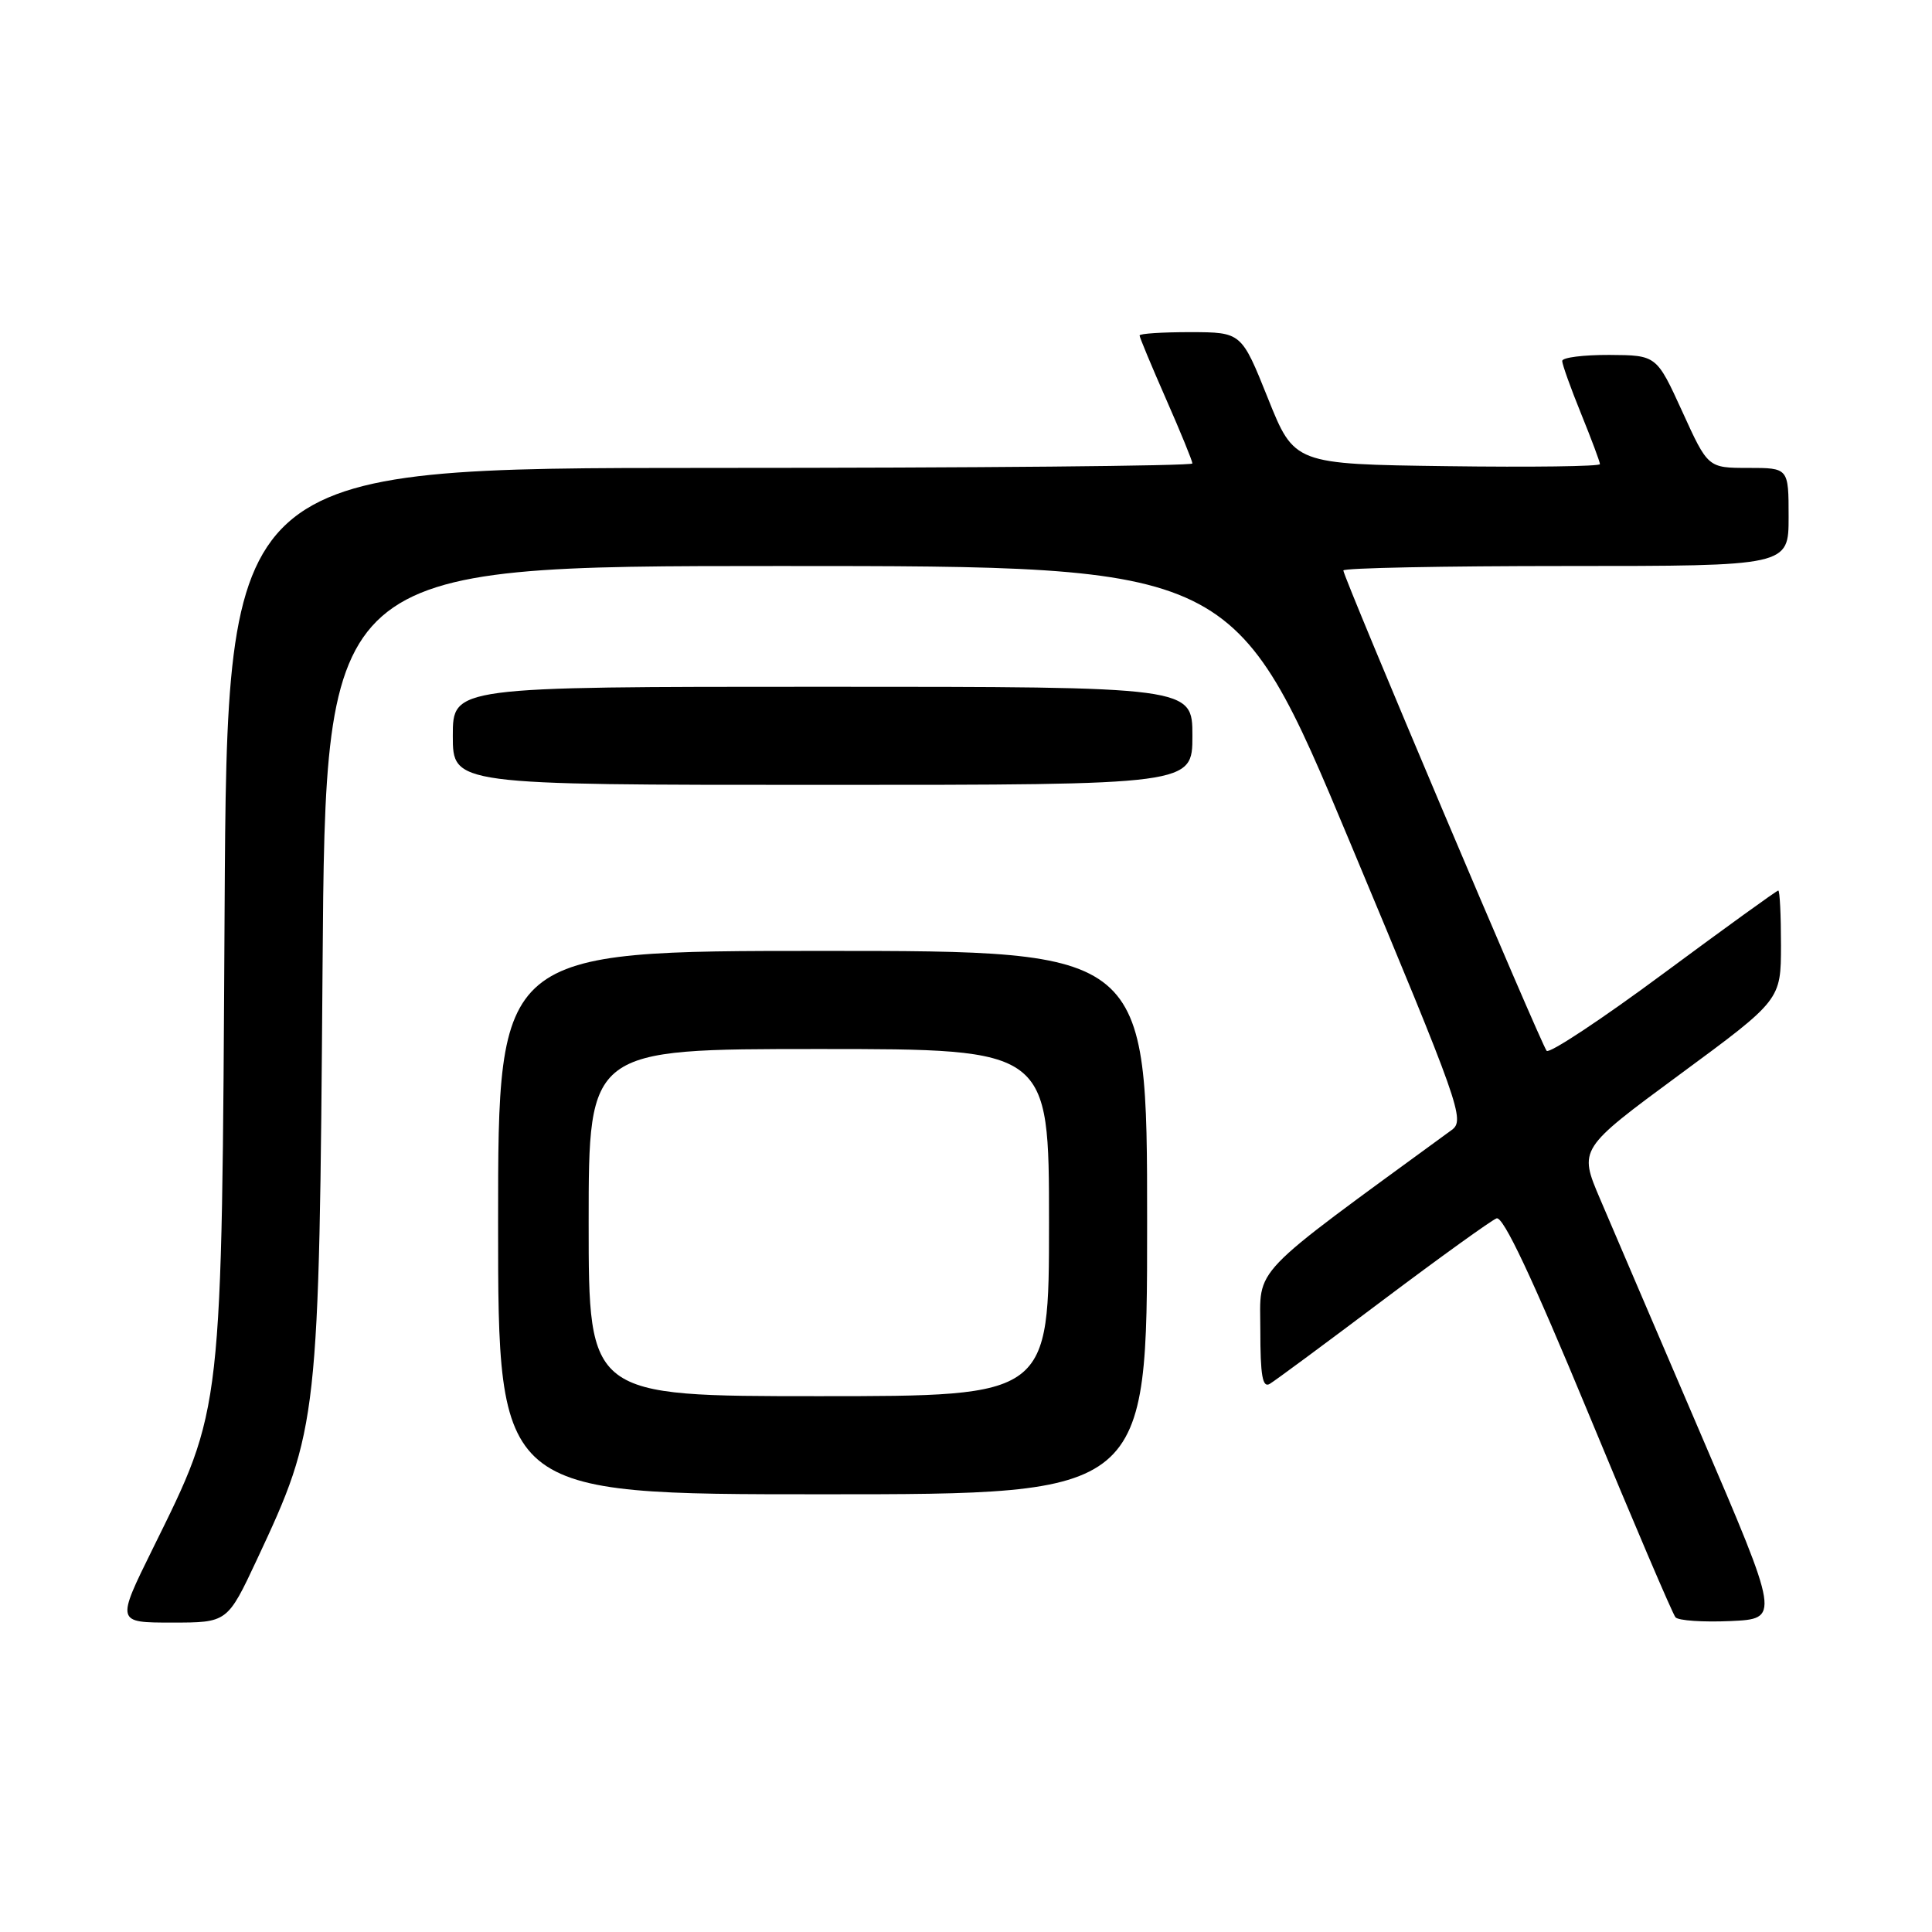 <?xml version="1.0" encoding="UTF-8" standalone="no"?>
<!DOCTYPE svg PUBLIC "-//W3C//DTD SVG 1.1//EN" "http://www.w3.org/Graphics/SVG/1.1/DTD/svg11.dtd" >
<svg xmlns="http://www.w3.org/2000/svg" xmlns:xlink="http://www.w3.org/1999/xlink" version="1.1" viewBox="0 0 256 256">
 <g >
 <path fill="currentColor"
d=" M 34.05 206.64 C 42.19 189.26 42.29 188.33 42.74 128.25 C 43.14 75.00 43.14 75.00 103.36 75.00 C 163.58 75.00 163.58 75.00 178.91 111.68 C 193.47 146.51 194.14 148.42 192.37 149.72 C 165.17 169.60 167.00 167.68 167.00 176.24 C 167.00 182.28 167.29 183.94 168.25 183.37 C 168.94 182.96 175.69 177.97 183.26 172.27 C 190.83 166.58 197.60 161.71 198.30 161.44 C 199.17 161.10 203.03 169.30 210.45 187.22 C 216.43 201.68 221.63 213.86 222.01 214.30 C 222.39 214.74 225.66 214.96 229.28 214.80 C 235.86 214.50 235.86 214.50 225.35 190.00 C 219.58 176.53 213.57 162.52 212.02 158.87 C 209.19 152.24 209.19 152.24 222.58 142.37 C 235.98 132.50 235.98 132.50 235.99 125.25 C 235.99 121.26 235.83 118.00 235.63 118.00 C 235.43 118.00 228.58 122.95 220.42 128.99 C 212.26 135.04 205.29 139.65 204.94 139.24 C 204.20 138.39 178.00 76.48 178.00 75.59 C 178.00 75.26 191.28 75.00 207.50 75.00 C 237.00 75.00 237.00 75.00 237.00 68.50 C 237.00 62.00 237.00 62.00 231.66 62.00 C 226.31 62.00 226.31 62.00 222.91 54.53 C 219.50 47.07 219.50 47.07 213.25 47.03 C 209.81 47.02 207.00 47.37 207.00 47.83 C 207.00 48.28 208.12 51.42 209.50 54.81 C 210.87 58.19 212.00 61.20 212.00 61.50 C 212.00 61.80 202.89 61.92 191.75 61.77 C 171.50 61.50 171.50 61.50 168.00 52.76 C 164.50 44.03 164.50 44.03 157.75 44.01 C 154.04 44.01 151.00 44.20 151.00 44.45 C 151.00 44.70 152.58 48.49 154.50 52.86 C 156.43 57.24 158.00 61.09 158.00 61.41 C 158.00 61.74 129.22 62.00 94.05 62.00 C 30.10 62.00 30.10 62.00 29.76 120.75 C 29.38 187.86 29.55 186.33 20.22 205.25 C 15.41 215.00 15.41 215.00 22.77 215.00 C 30.13 215.00 30.13 215.00 34.05 206.64 Z  M 152.00 162.00 C 152.00 126.00 152.00 126.00 109.00 126.00 C 66.00 126.00 66.00 126.00 66.00 162.00 C 66.00 198.00 66.00 198.00 109.00 198.00 C 152.00 198.00 152.00 198.00 152.00 162.00 Z  M 158.00 97.50 C 158.00 91.00 158.00 91.00 109.00 91.00 C 60.00 91.00 60.00 91.00 60.00 97.50 C 60.00 104.00 60.00 104.00 109.00 104.00 C 158.00 104.00 158.00 104.00 158.00 97.50 Z  M 78.00 162.00 C 78.00 139.00 78.00 139.00 108.50 139.00 C 139.00 139.00 139.00 139.00 139.00 162.00 C 139.00 185.00 139.00 185.00 108.50 185.00 C 78.00 185.00 78.00 185.00 78.00 162.00 Z "/>
</g>
</svg>
